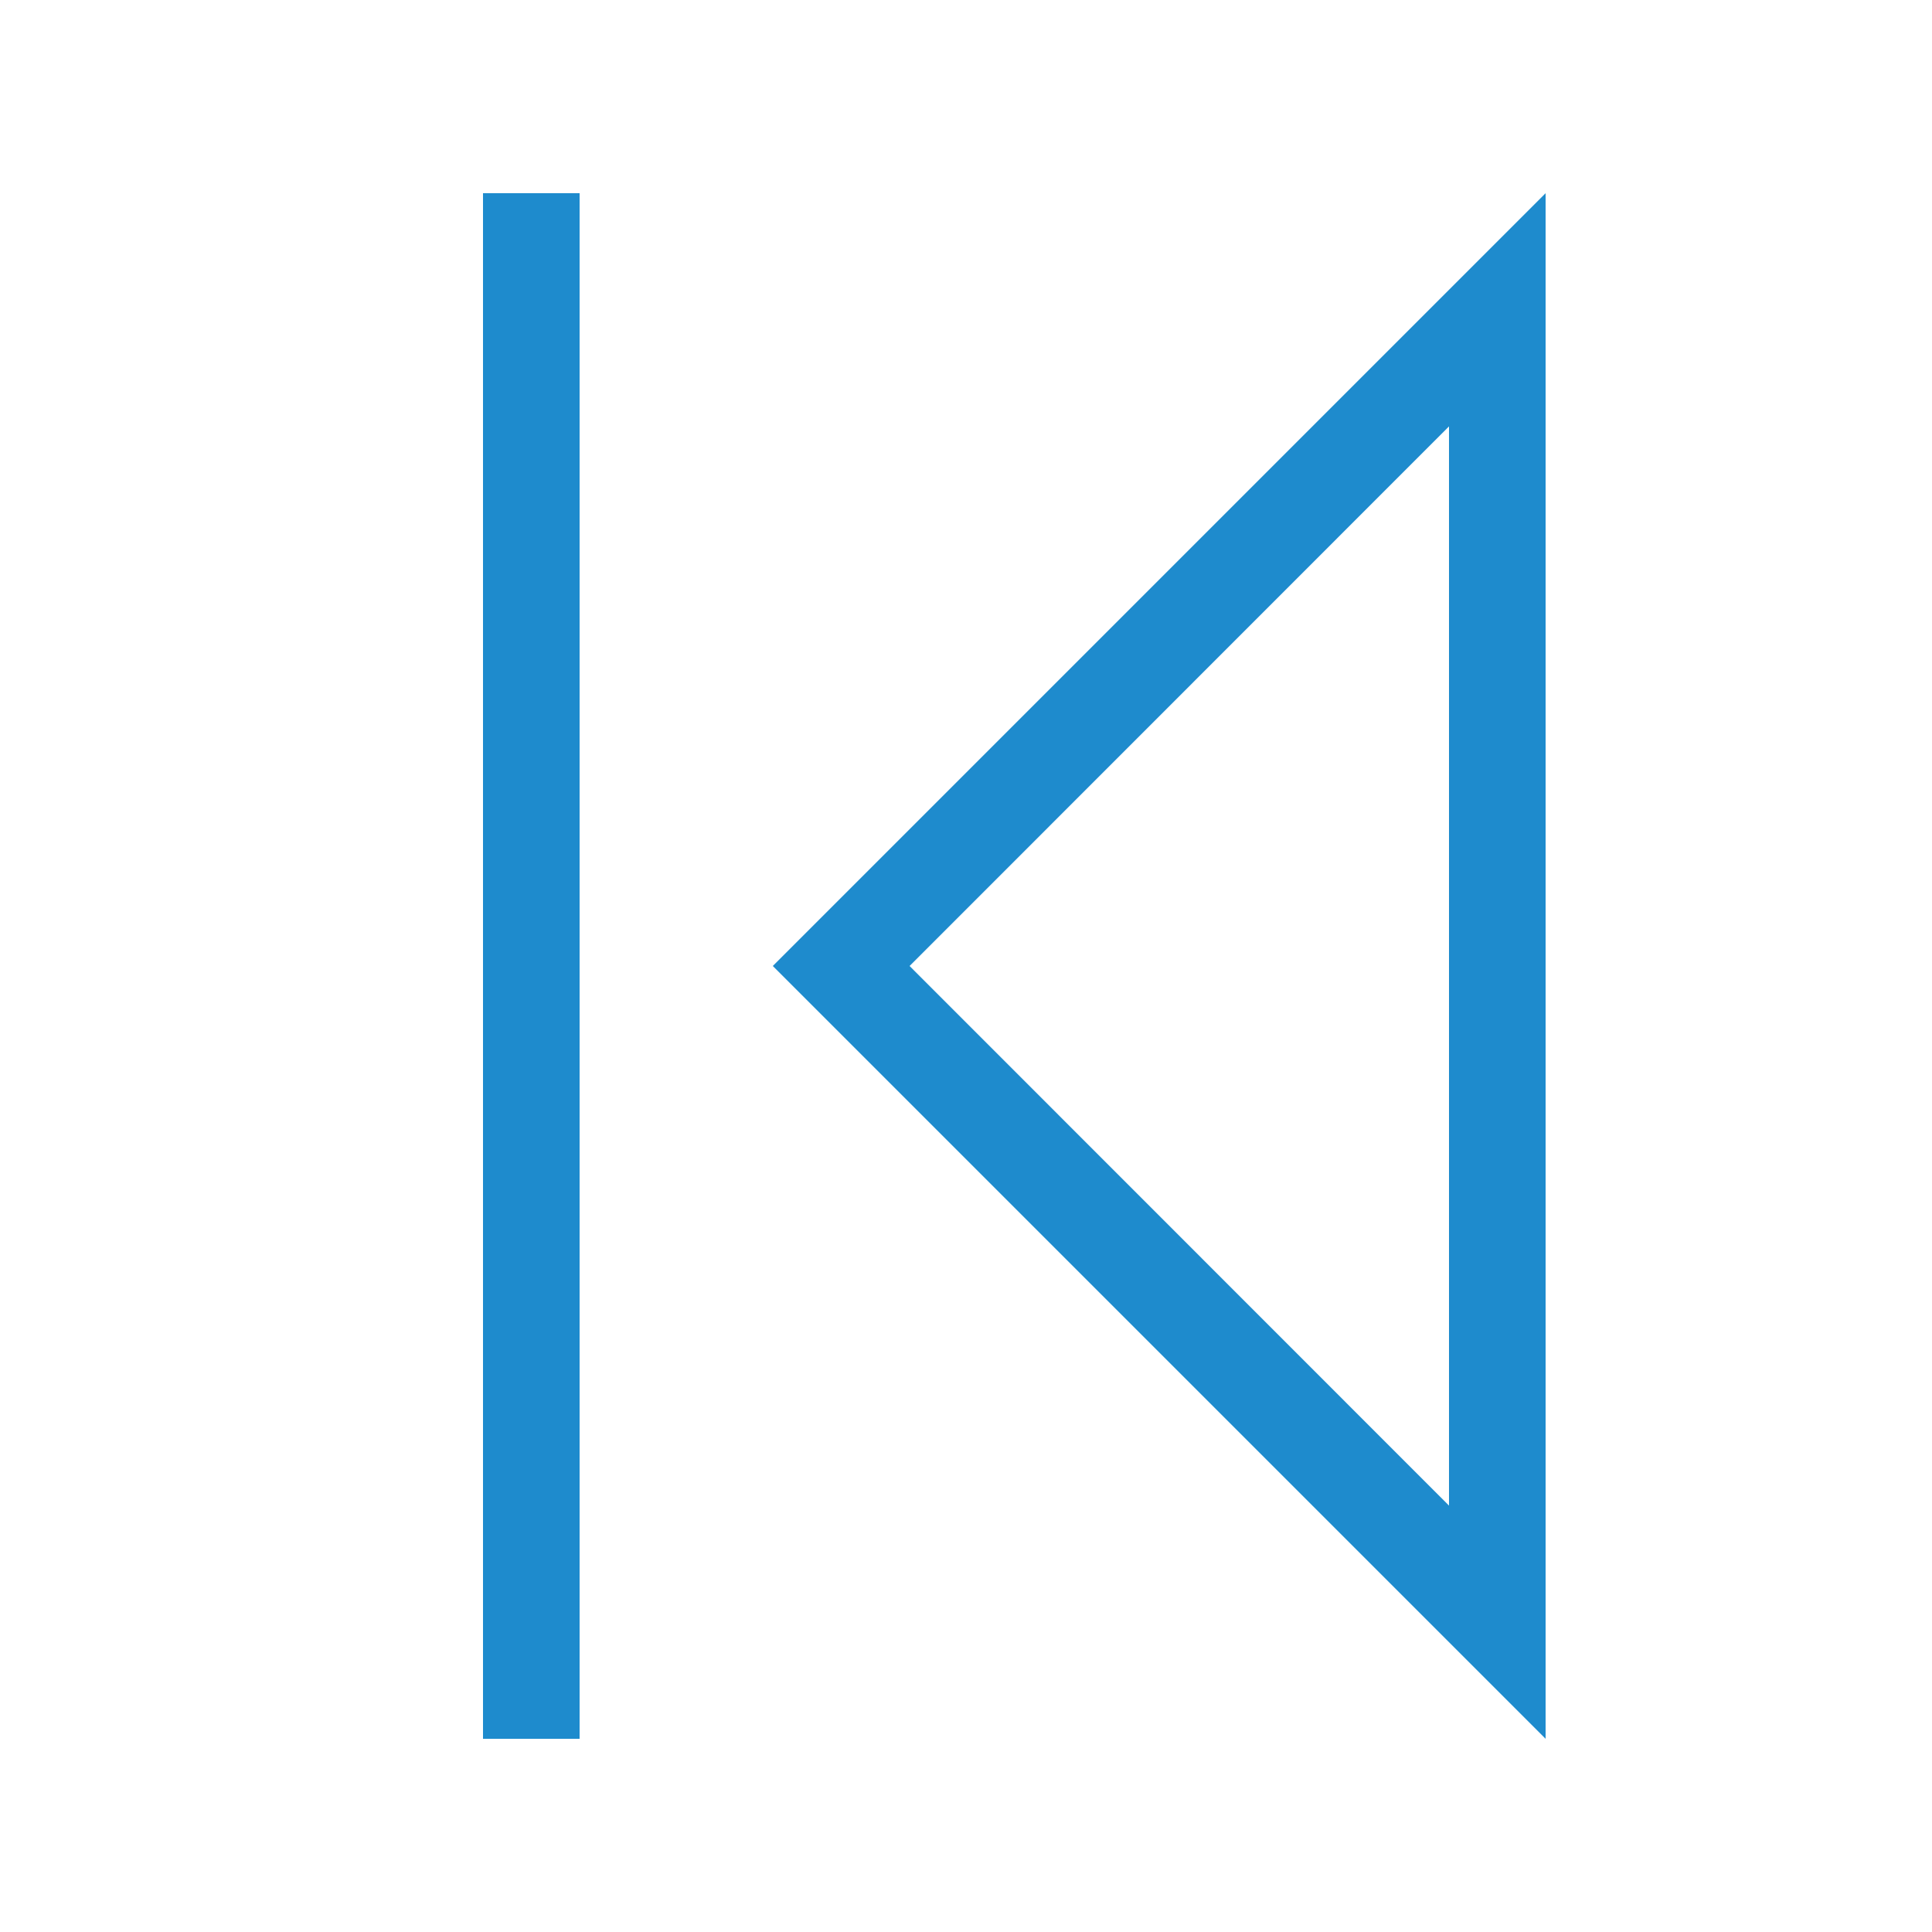 <?xml version="1.0" encoding="UTF-8" standalone="no"?>
<svg
   xmlns:dc="http://purl.org/dc/elements/1.1/"
   xmlns:cc="http://creativecommons.org/ns#"
   xmlns:rdf="http://www.w3.org/1999/02/22-rdf-syntax-ns#"
   xmlns:svg="http://www.w3.org/2000/svg"
   xmlns="http://www.w3.org/2000/svg"
   xmlns:sodipodi="http://sodipodi.sourceforge.net/DTD/sodipodi-0.dtd"
   xmlns:inkscape="http://www.inkscape.org/namespaces/inkscape"
   viewBox="0 0 20 20"
   version="1.1"
   id="svg4"
   sodipodi:docname="first20.svg"
   inkscape:version="1.0.2-2 (e86c870879, 2021-01-15)">
<defs
   id="defs8" />
<sodipodi:namedview
   pagecolor="#ffffff"
   bordercolor="#666666"
   borderopacity="1"
   objecttolerance="10"
   gridtolerance="10"
   guidetolerance="10"
   inkscape:pageopacity="0"
   inkscape:pageshadow="2"
   inkscape:window-width="1600"
   inkscape:window-height="839"
   id="namedview6"
   showgrid="false"
   inkscape:zoom="23.263813"
   inkscape:cx="5.5314698"
   inkscape:cy="9.8518769"
   inkscape:window-x="-5"
   inkscape:window-y="-5"
   inkscape:window-maximized="1"
   inkscape:current-layer="svg4" />
/&amp;amp;gt;<path
   d="M 5,2 V 18 H 6 V 2 Z M 16,2 15,3 8.707,9.293 8,10 8.707,10.707 15,17 16,18 Z M 15,4.414 V 15.586 L 9.416,10 Z"
   fill="#1e8bcd"
   id="path2" />
</svg>
